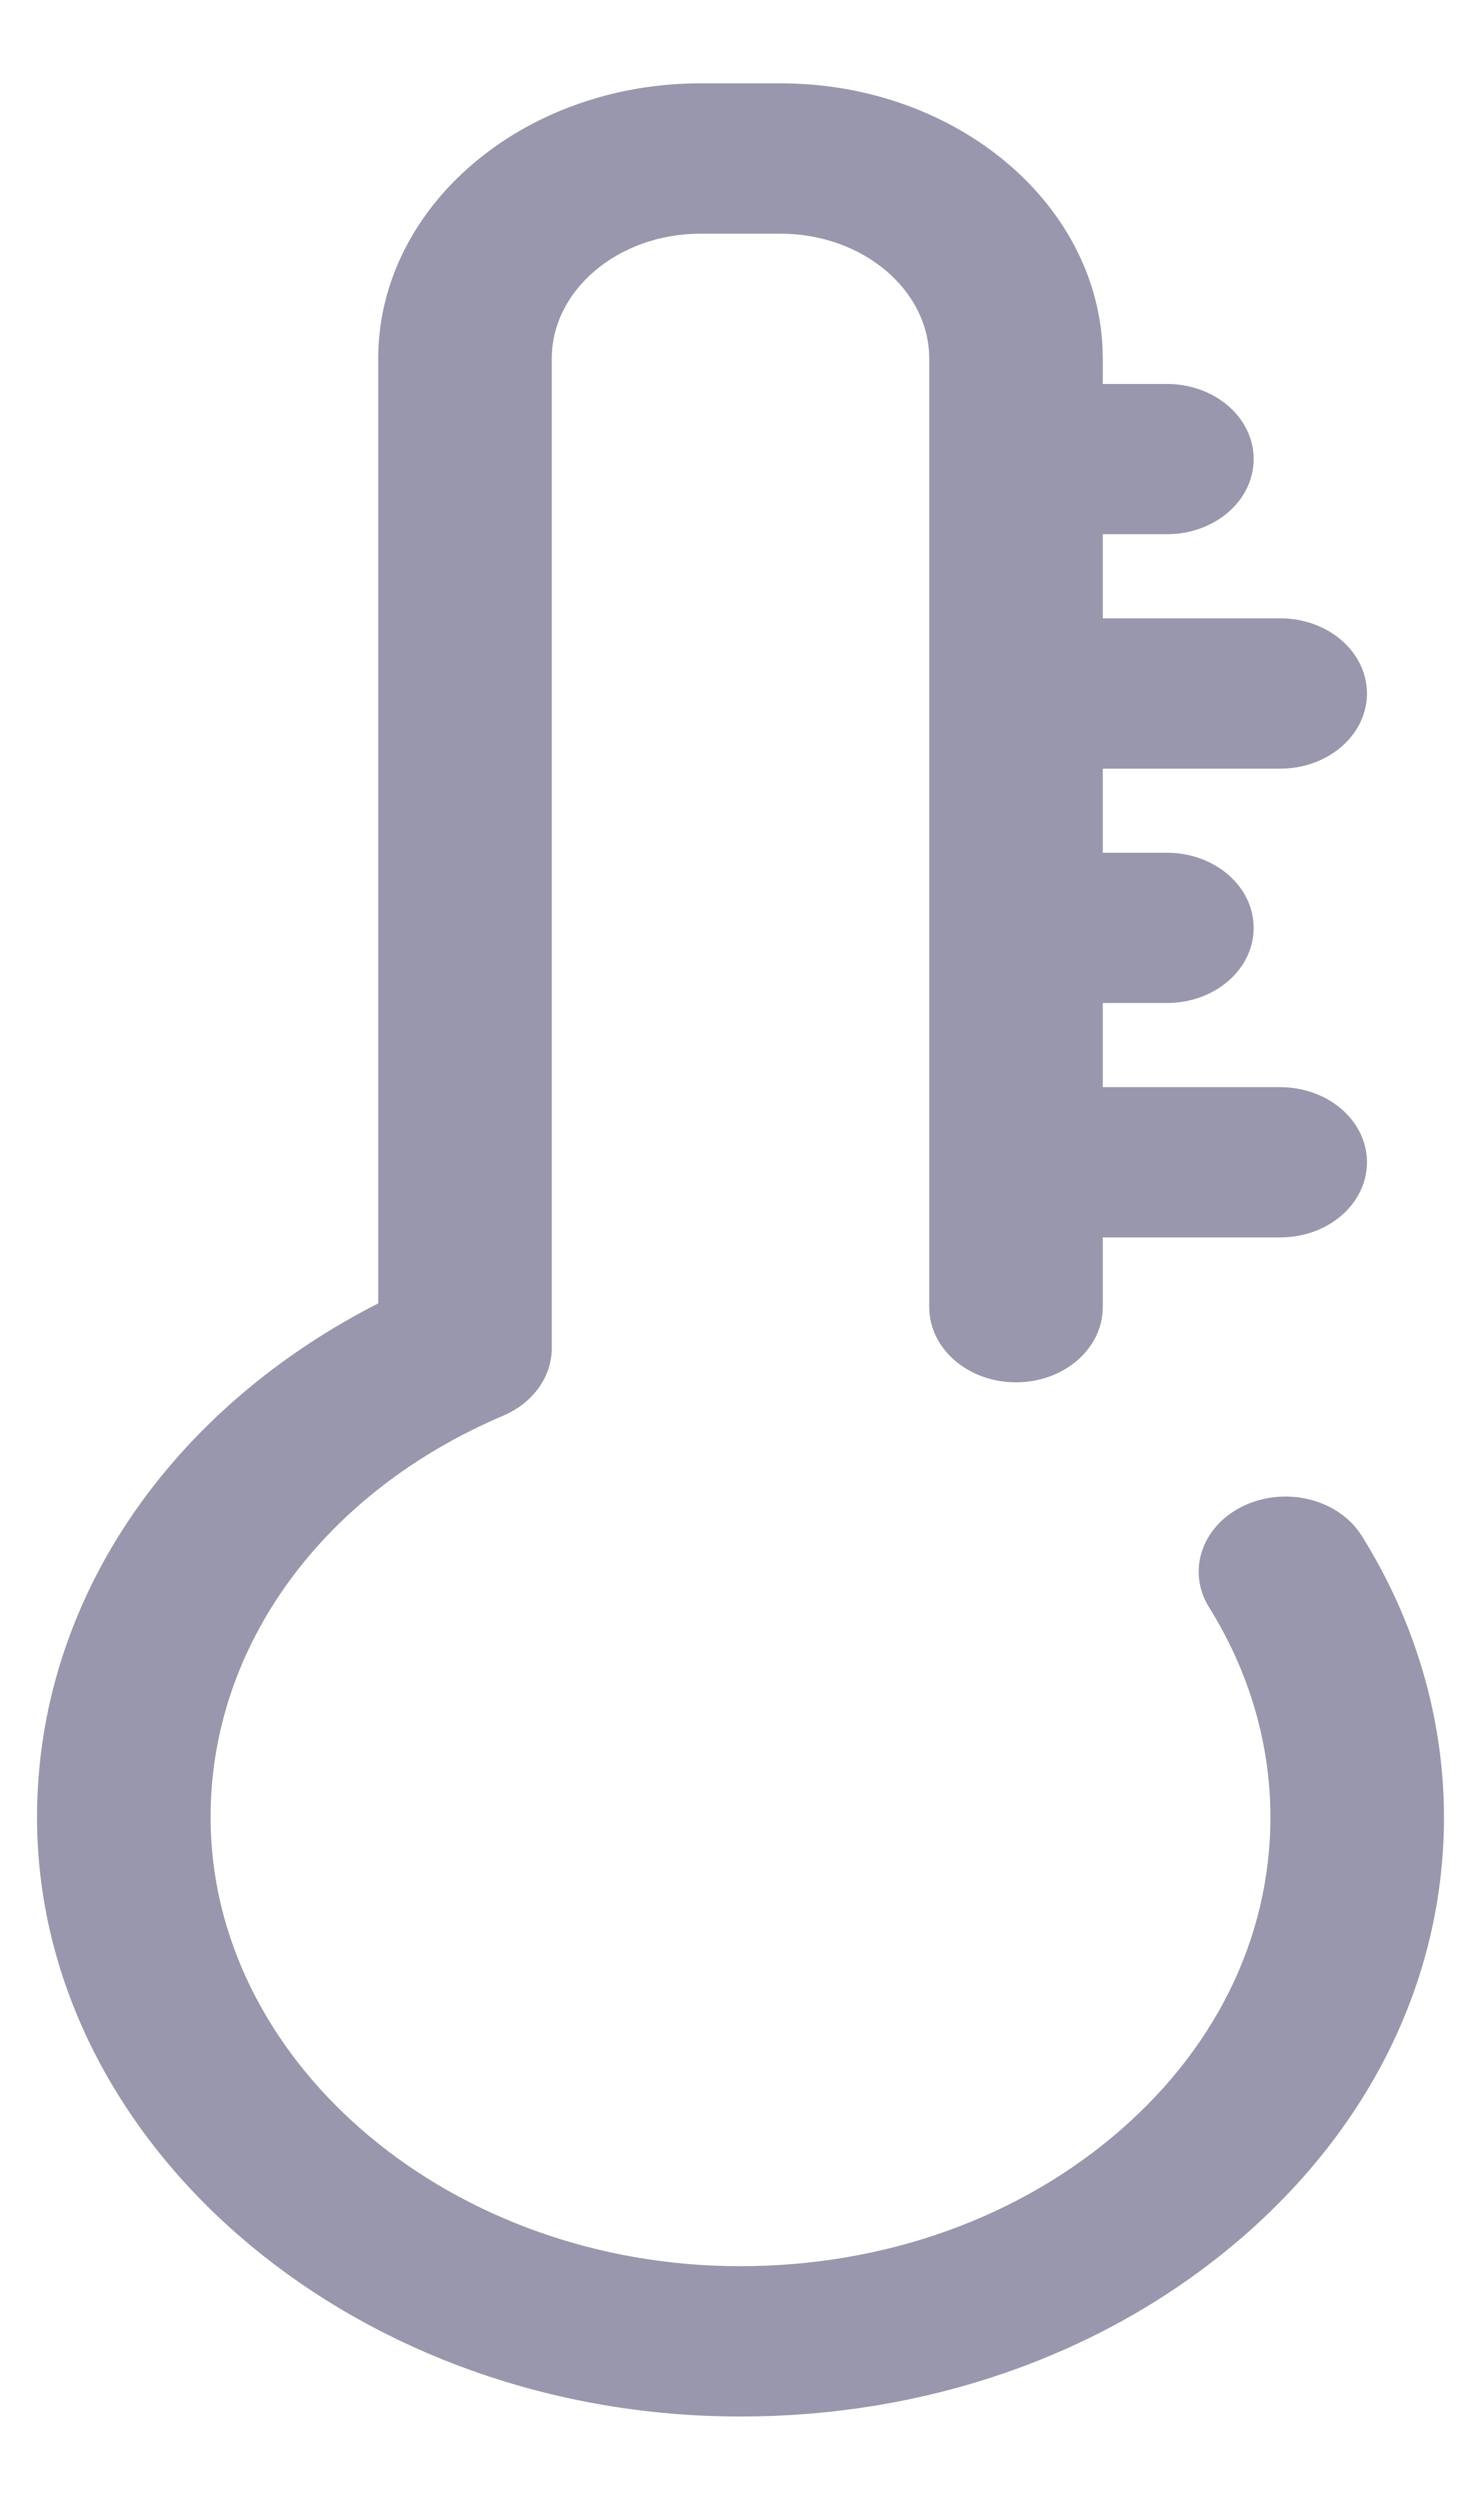<svg width="16" height="27" viewBox="0 0 16 27" fill="none" xmlns="http://www.w3.org/2000/svg">
<path d="M14.627 16.641C14.41 16.294 13.903 16.163 13.495 16.347C13.086 16.531 12.931 16.962 13.148 17.309C13.591 18.017 13.825 18.819 13.825 19.627C13.825 20.971 13.201 22.229 12.069 23.168C10.938 24.107 9.442 24.606 7.859 24.575C4.721 24.512 2.171 22.289 2.175 19.62C2.178 17.736 3.413 16.042 5.398 15.198C5.682 15.077 5.861 14.831 5.861 14.561V3.874C5.861 3.074 6.627 2.424 7.568 2.424H8.432C9.373 2.424 10.139 3.074 10.139 3.874V14.118C10.139 14.511 10.514 14.83 10.976 14.83C11.439 14.83 11.814 14.511 11.814 14.118V13.265H13.83C14.293 13.265 14.668 12.947 14.668 12.553C14.668 12.16 14.293 11.842 13.83 11.842H11.814V10.733H12.606C13.069 10.733 13.444 10.415 13.444 10.022C13.444 9.629 13.069 9.31 12.606 9.31H11.814V8.202H13.83C14.293 8.202 14.668 7.883 14.668 7.49C14.668 7.097 14.293 6.778 13.83 6.778H11.814V5.67H12.606C13.069 5.67 13.444 5.352 13.444 4.958C13.444 4.565 13.069 4.247 12.606 4.247H11.814V3.874C11.814 2.289 10.297 1 8.432 1H7.568C5.703 1 4.186 2.289 4.186 3.874V14.139C1.903 15.282 0.504 17.343 0.5 19.618C0.495 23.055 3.778 25.917 7.819 25.998C7.88 25.999 7.941 26 8.002 26C9.973 26 11.827 25.359 13.24 24.186C14.697 22.977 15.5 21.358 15.5 19.627C15.5 18.587 15.198 17.554 14.627 16.641Z" fill="#9897AD" stroke="#9897AD" stroke-width="0.2"/>
</svg>
